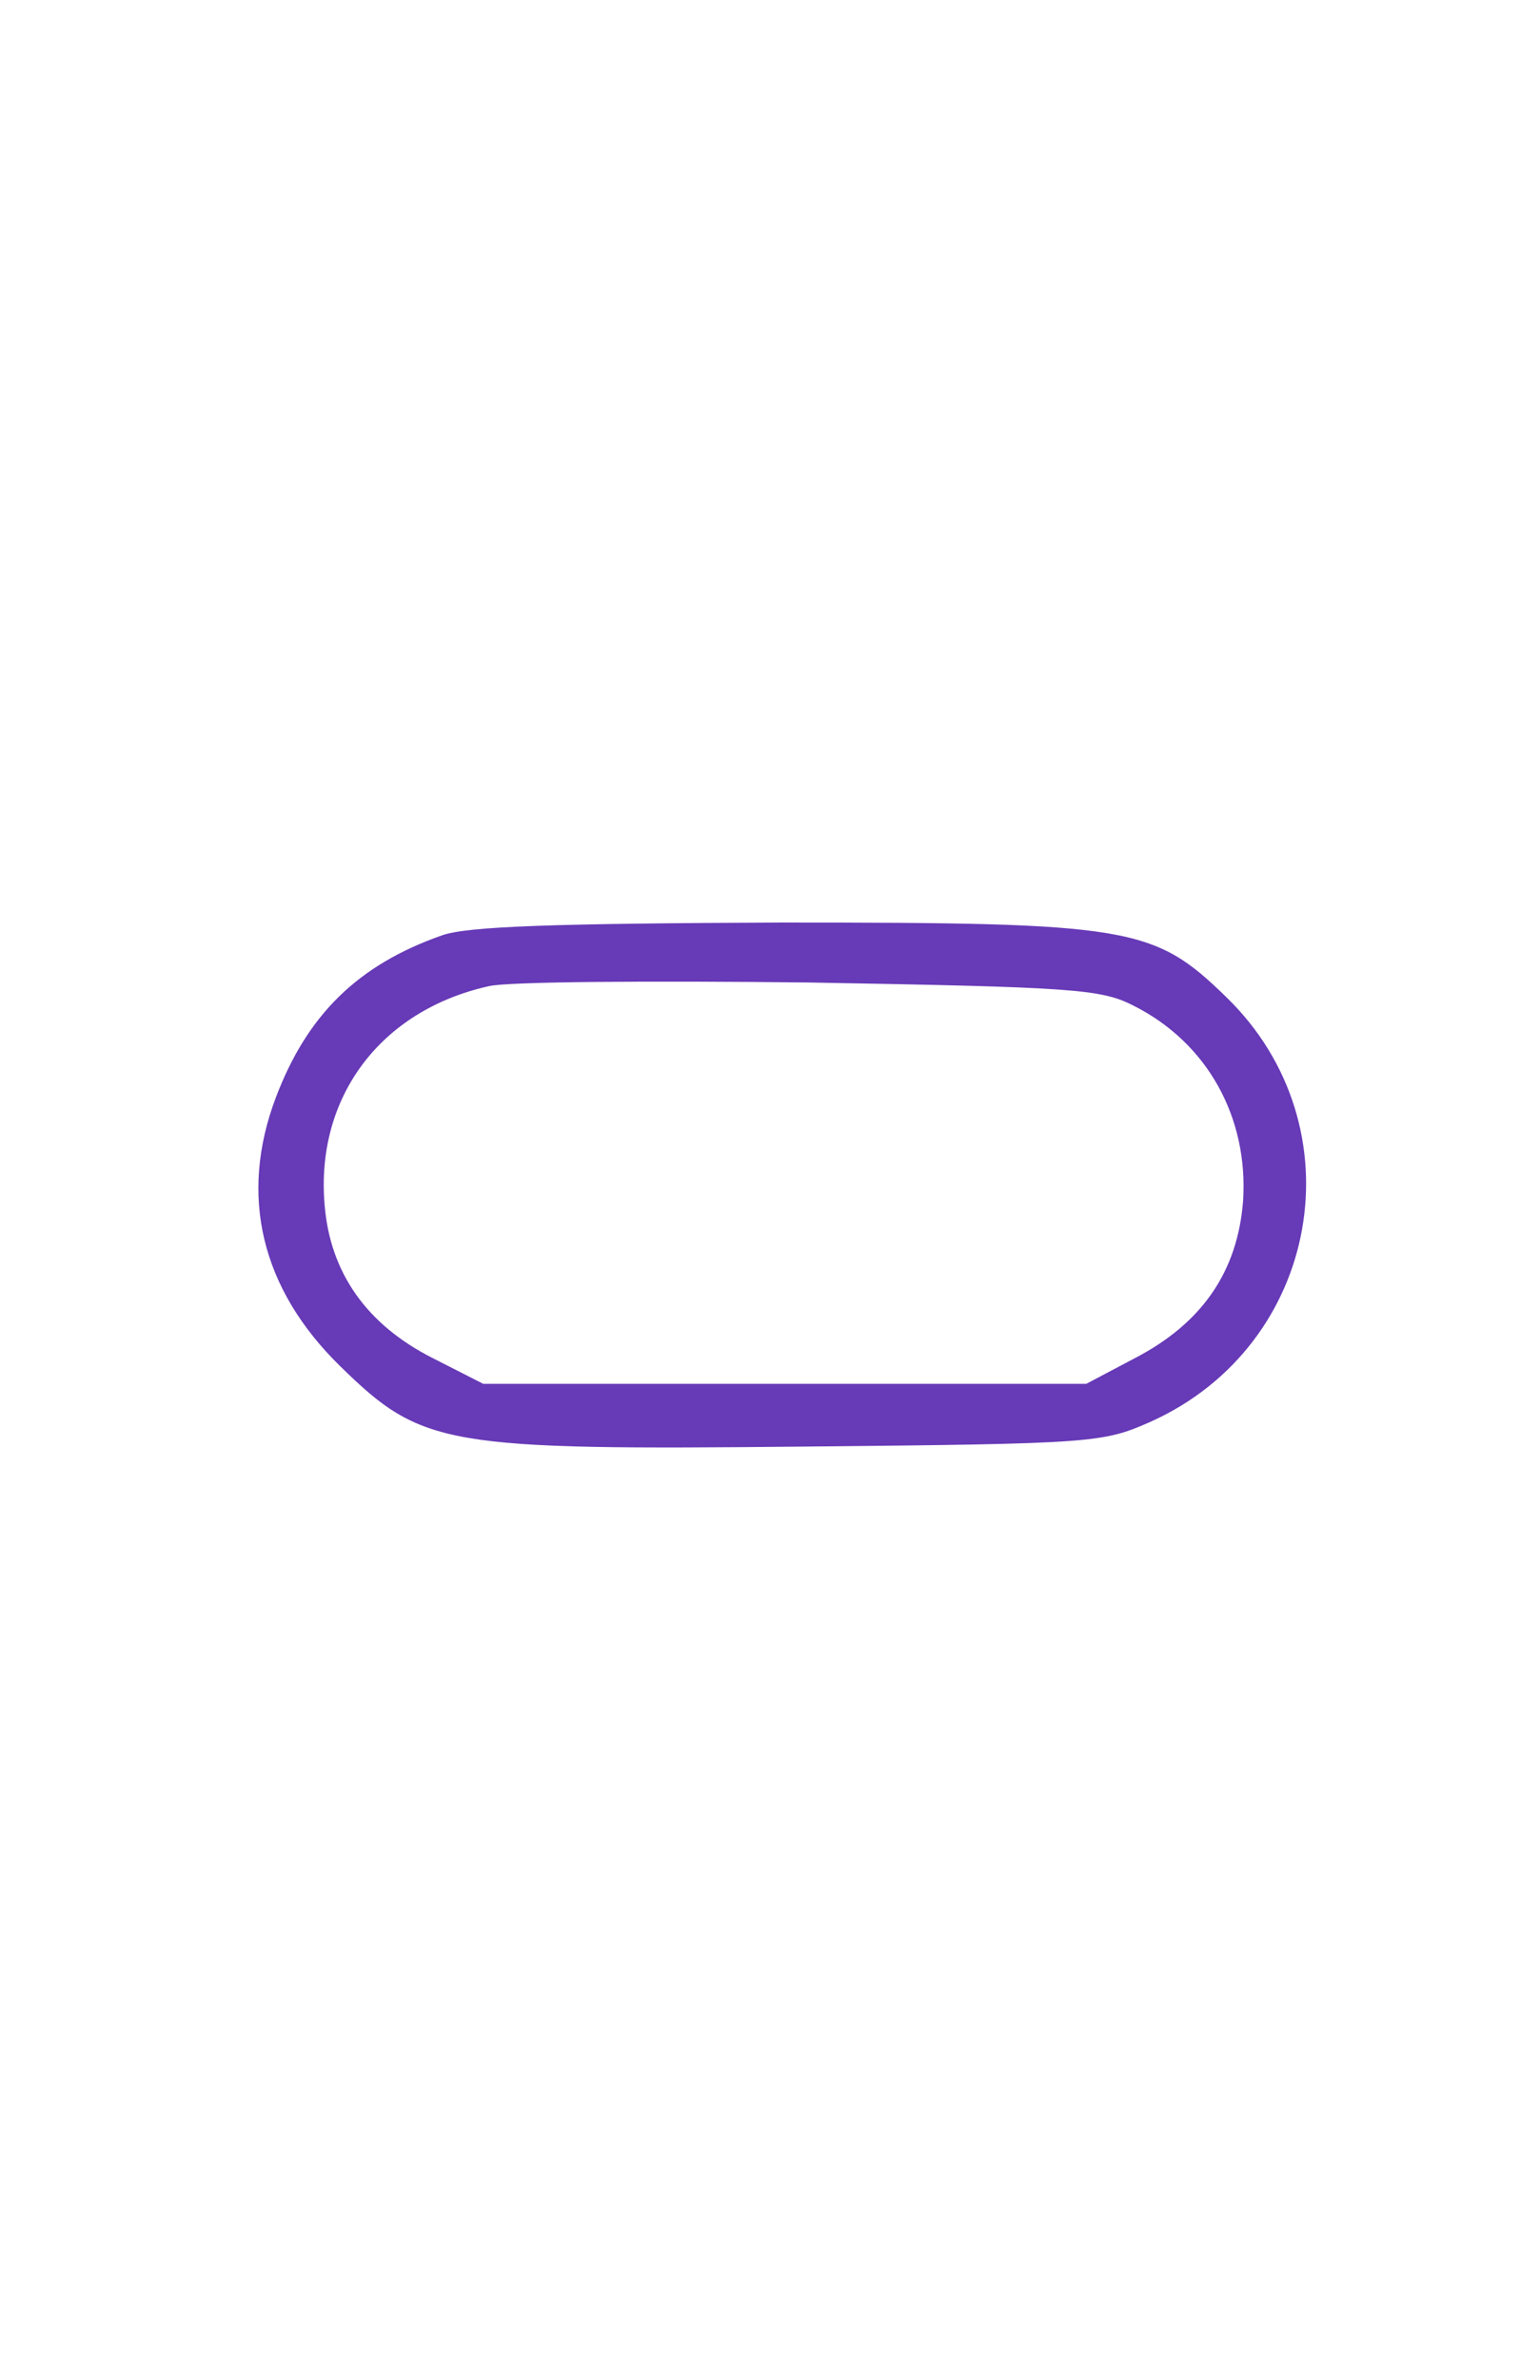 <?xml version="1.0" standalone="no"?>
<!DOCTYPE svg PUBLIC "-//W3C//DTD SVG 20010904//EN"
 "http://www.w3.org/TR/2001/REC-SVG-20010904/DTD/svg10.dtd">
<svg version="1.0" xmlns="http://www.w3.org/2000/svg"
 width="167pt" height="258pt" viewBox="0 0 167 258"
 preserveAspectRatio="xMidYMid meet">

<g transform="translate(0,258) scale(0.1,-0.1)"
fill="#000000" stroke="none">
<path fill="#673ab7" d="M479 1566 c-91 -32 -146 -86 -180 -176 -40 -106 -16 -207 70 -291 89
-87 113 -91 506 -87 312 3 321 4 373 27 184 83 226 320 82 460 -79 77 -104 81
-483 81 -245 -1 -341 -4 -368 -14z m750 -76 c80 -40 125 -121 119 -212 -6 -76
-44 -132 -117 -170 l-53 -28 -327 0 -327 0 -55 28 c-71 36 -111 92 -117 166
-10 117 61 211 178 237 19 5 176 6 348 4 285 -5 316 -7 351 -25z"/>
</g>
</svg>
